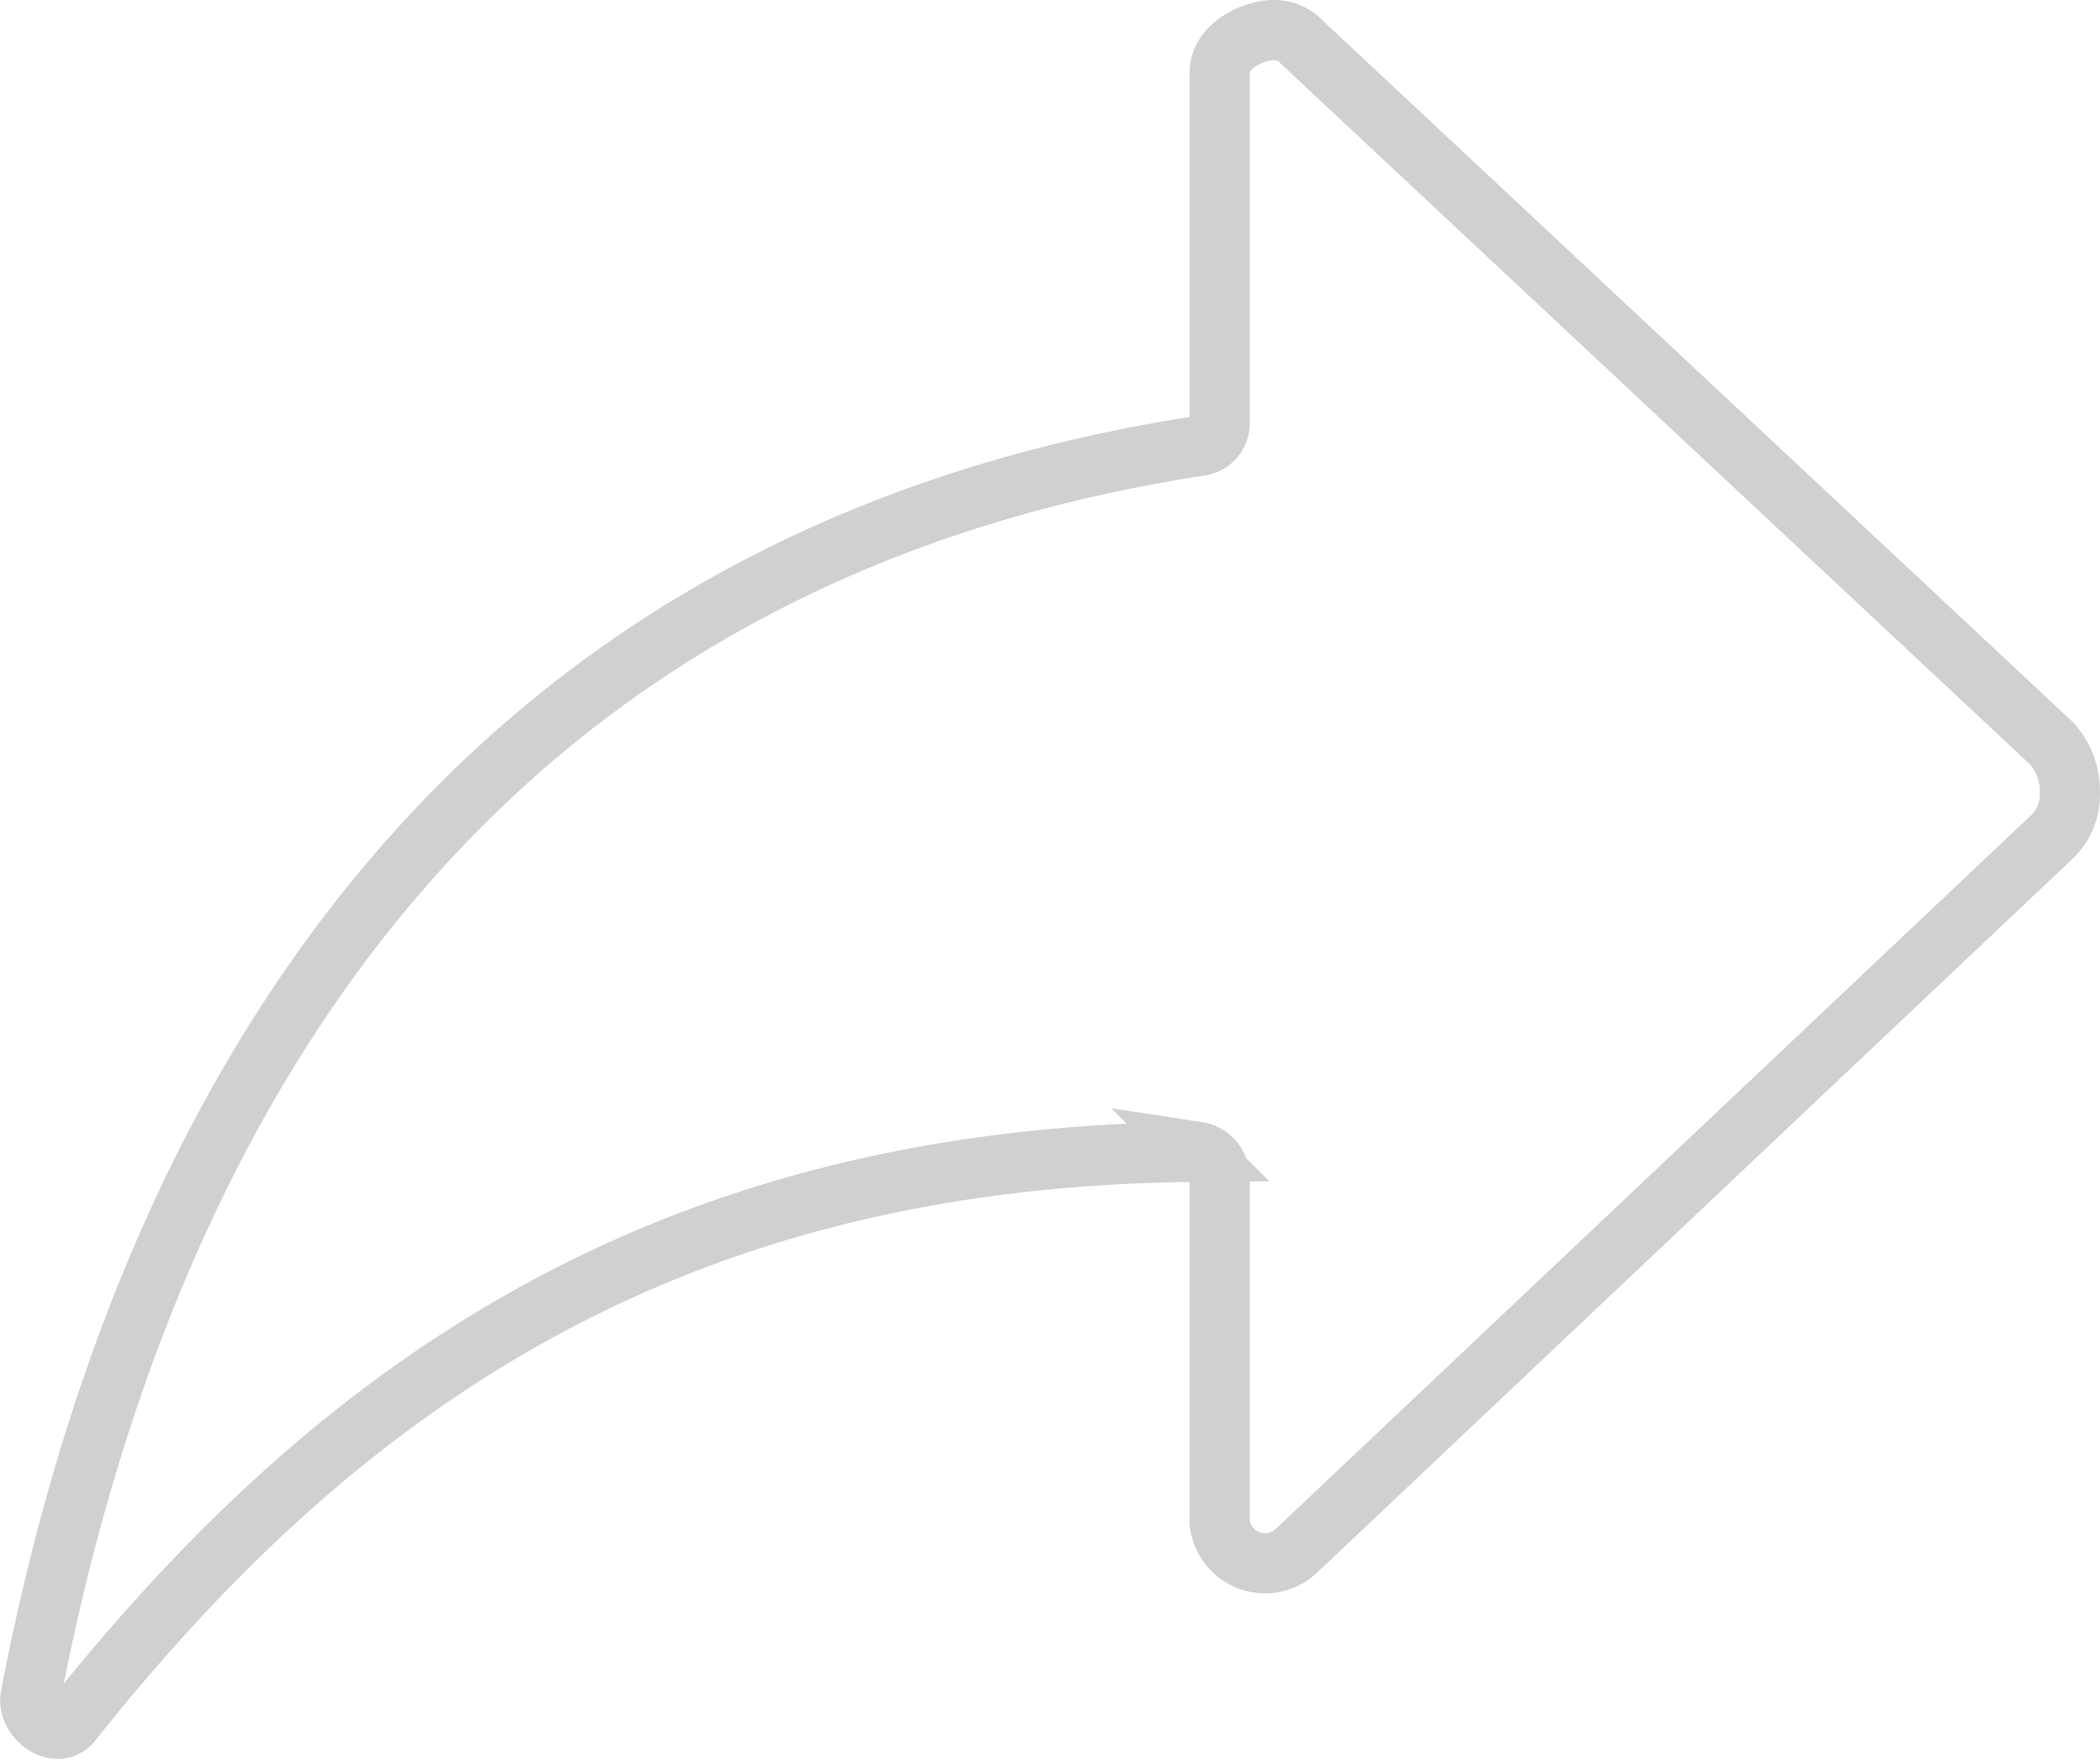 <svg xmlns="http://www.w3.org/2000/svg" width="34.912" height="29.28" viewBox="0 0 34.912 29.28">
  <path id="Icon_ionic-ios-share-alt" data-name="Icon ionic-ios-share-alt" d="M38.109,18.616,25.652,6.962a.637.637,0,0,0-.494-.212c-.388.018-.883.291-.883.706V13.3a.377.377,0,0,1-.318.362c-12.386,1.9-17.6,11.168-19.449,20.791-.071.38.441.733.68.433,4.52-5.694,10.02-9.411,18.716-9.482a.437.437,0,0,1,.371.424v5.738a.758.758,0,0,0,1.28.468L38.1,20.178a.975.975,0,0,0,.309-.742A1.183,1.183,0,0,0,38.109,18.616Z" transform="translate(-3.998 -6.25)" fill="none" stroke="#d2cfcf" stroke-width="1"/>
</svg>
